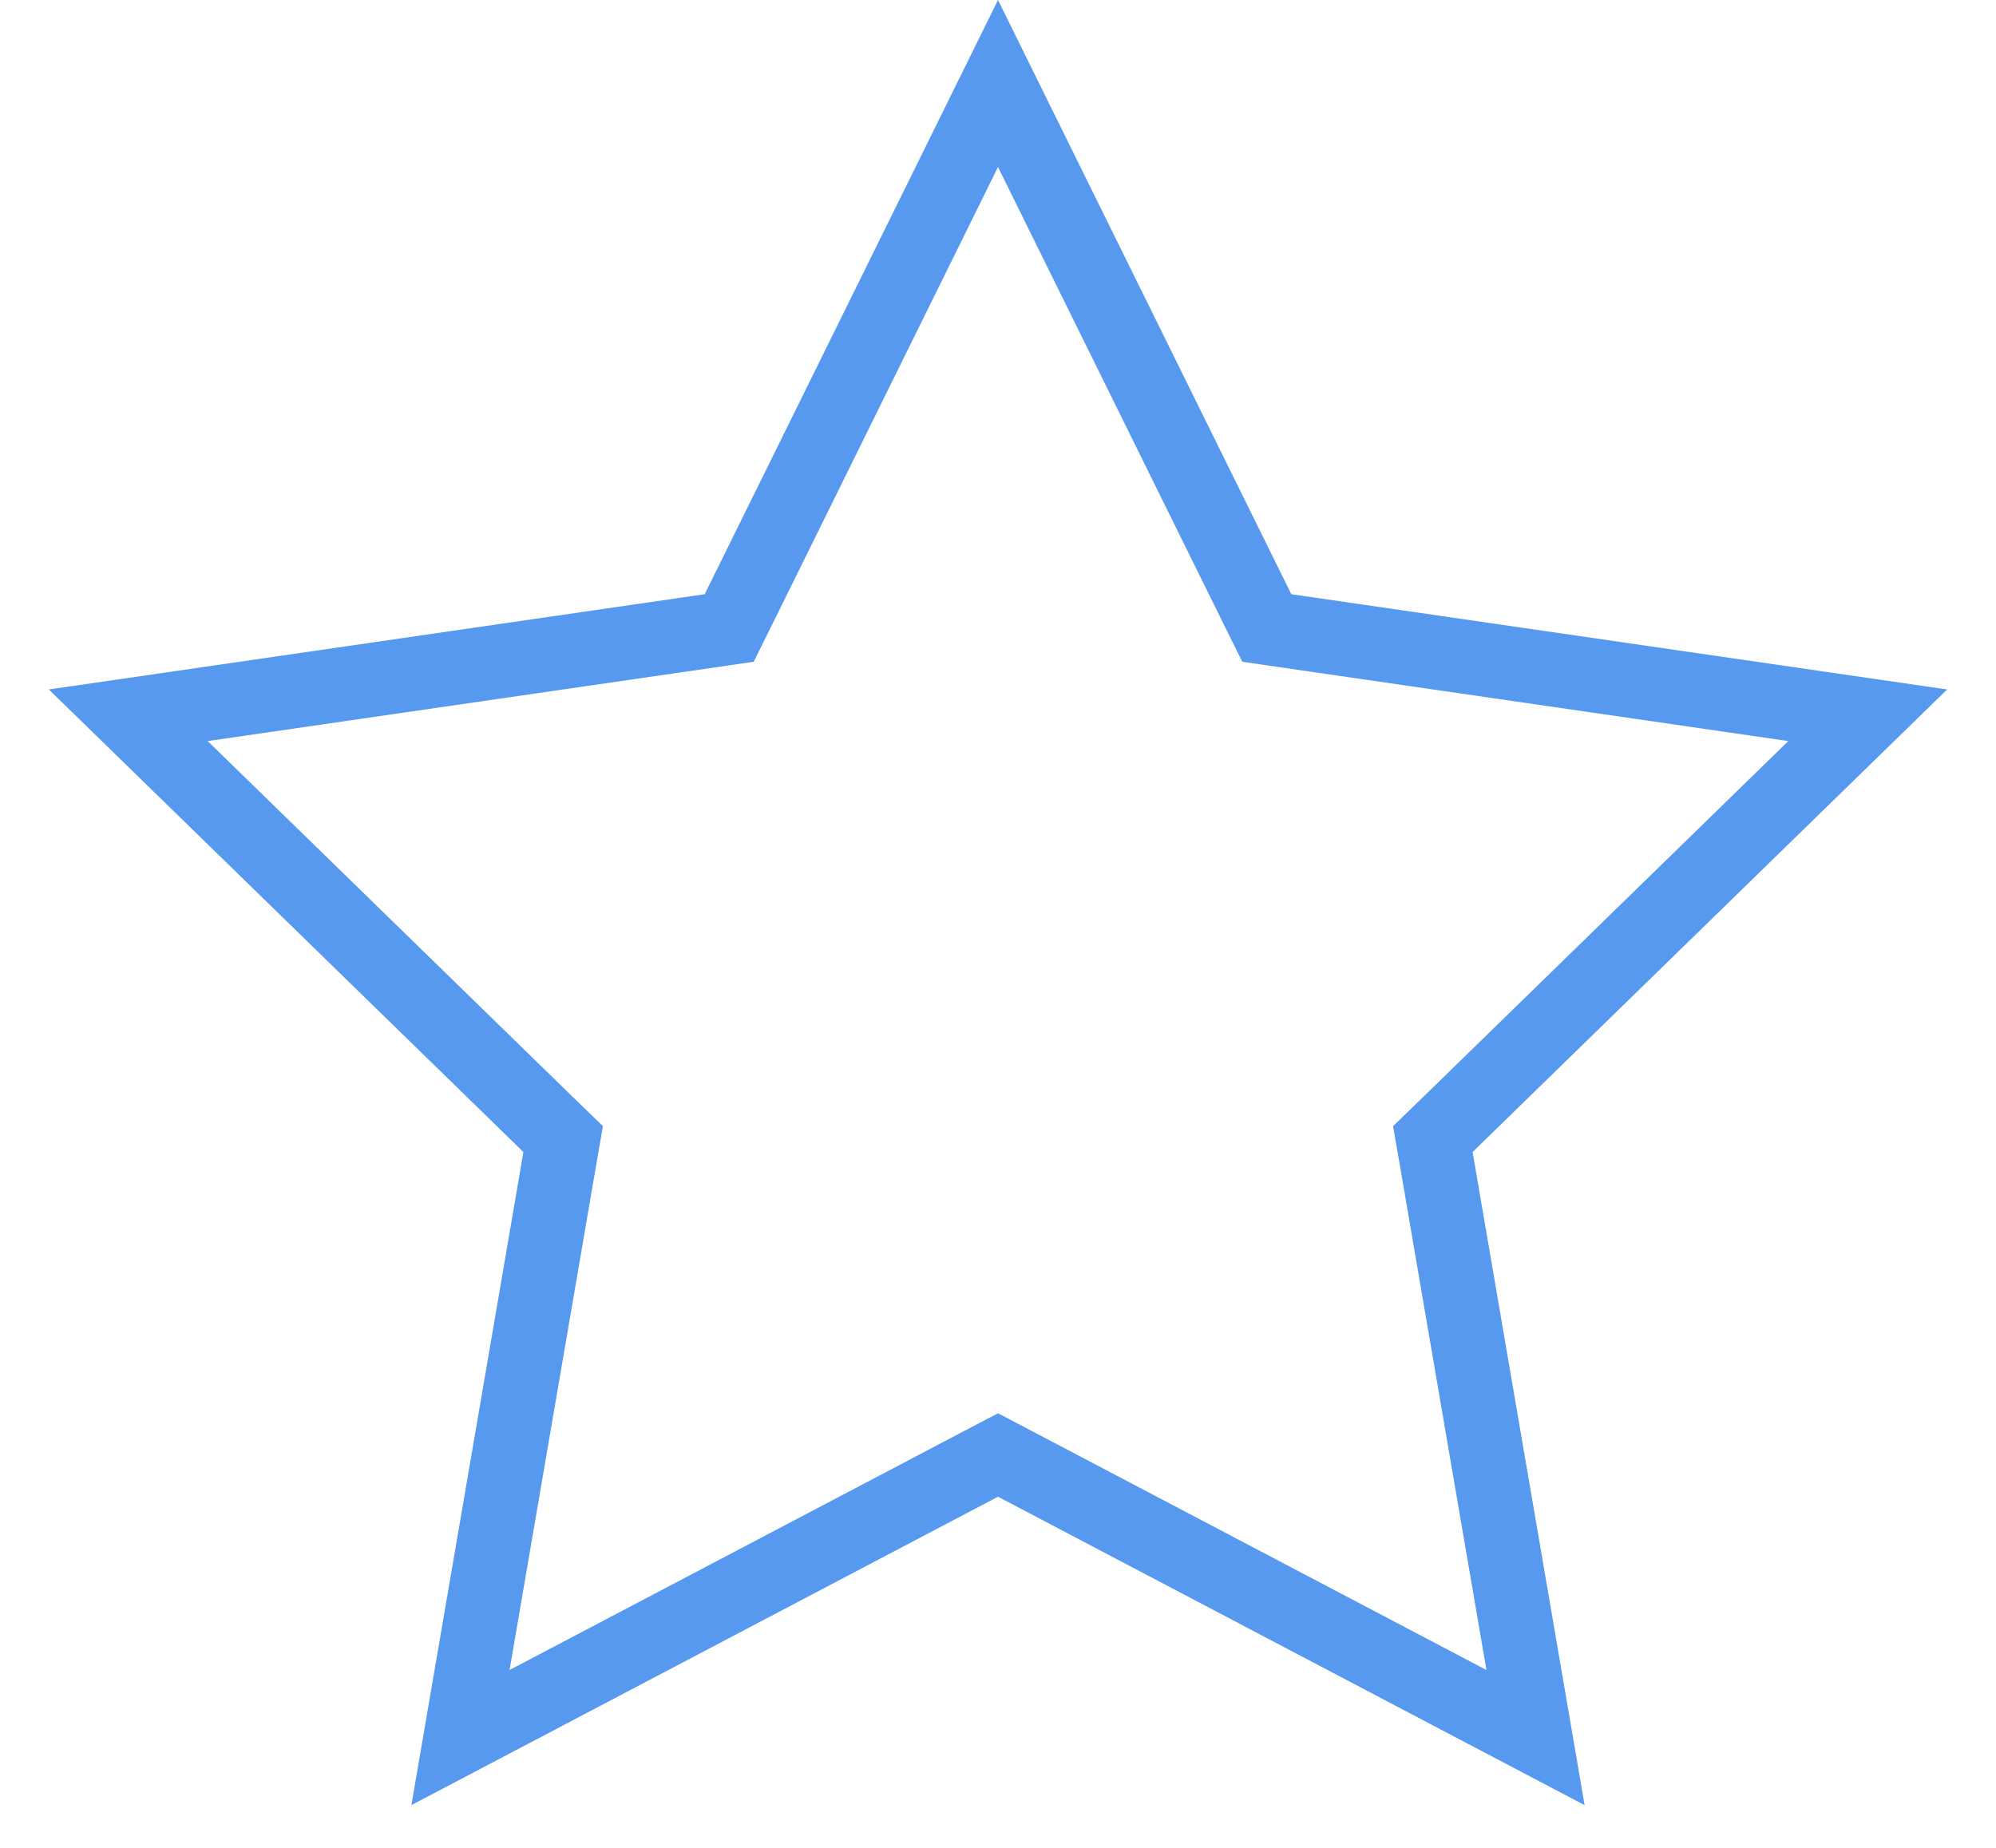 <svg width="27" height="25" viewBox="0 0 27 25" fill="none" xmlns="http://www.w3.org/2000/svg">
<path d="M13.5 1.13L17.019 8.26L17.136 8.496L17.396 8.534L25.265 9.677L19.571 15.228L19.382 15.411L19.427 15.67L20.771 23.508L13.733 19.807L13.5 19.685L13.267 19.807L6.229 23.508L7.573 15.67L7.618 15.411L7.429 15.228L1.735 9.677L9.604 8.534L9.864 8.496L9.981 8.26L13.5 1.13Z" stroke="#5799EF"/>
</svg>
